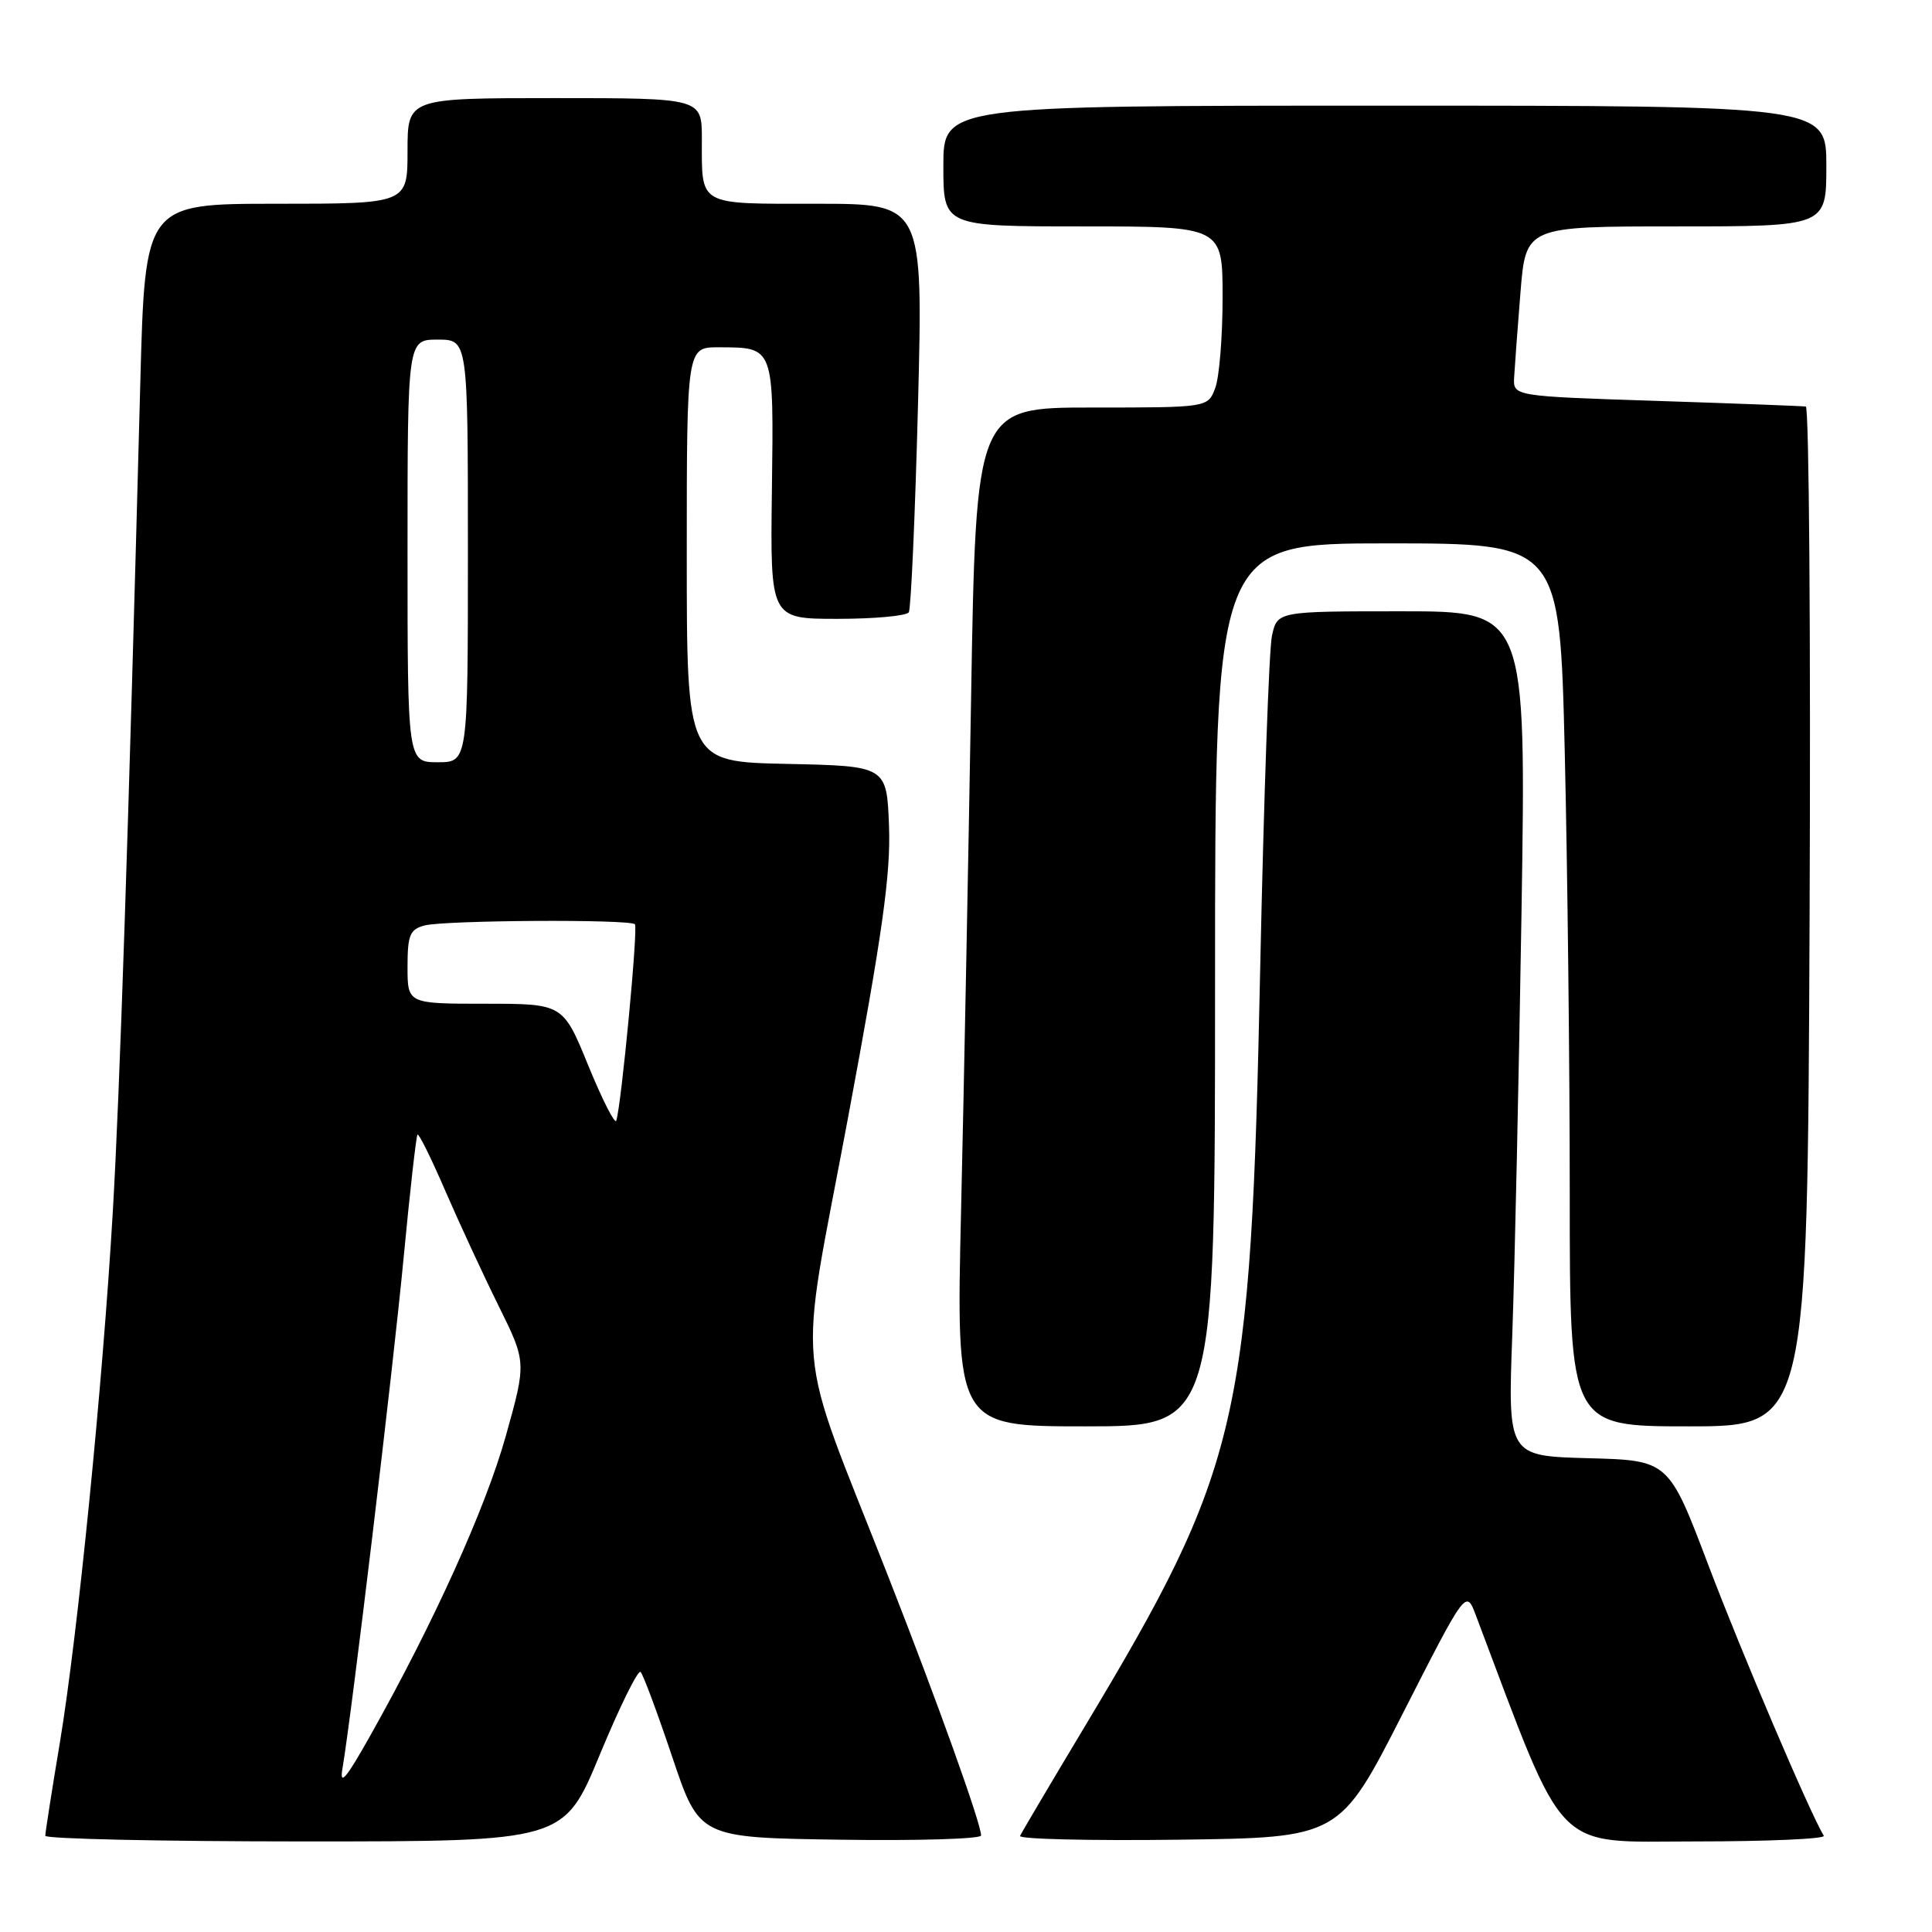 <?xml version="1.0" encoding="UTF-8" standalone="no"?>
<!DOCTYPE svg PUBLIC "-//W3C//DTD SVG 1.1//EN" "http://www.w3.org/Graphics/SVG/1.1/DTD/svg11.dtd" >
<svg xmlns="http://www.w3.org/2000/svg" xmlns:xlink="http://www.w3.org/1999/xlink" version="1.1" viewBox="0 0 256 256">
 <g >
 <path fill="currentColor"
d=" M 79.49 232.47 C 82.12 226.12 84.55 221.21 84.88 221.54 C 85.22 221.87 87.11 226.95 89.08 232.82 C 92.67 243.50 92.67 243.50 111.33 243.77 C 121.60 243.92 130.00 243.67 130.00 243.21 C 130.00 241.65 124.23 225.55 117.74 209.00 C 105.13 176.84 105.73 183.59 112.33 148.31 C 116.93 123.69 118.03 115.88 117.80 109.50 C 117.50 101.50 117.50 101.50 104.25 101.22 C 91.00 100.94 91.00 100.94 91.00 73.47 C 91.00 46.00 91.00 46.00 95.25 46.02 C 102.61 46.04 102.53 45.82 102.28 64.97 C 102.06 82.00 102.06 82.00 110.97 82.00 C 115.87 82.00 120.12 81.61 120.42 81.13 C 120.71 80.66 121.26 68.28 121.64 53.63 C 122.32 27.00 122.32 27.00 108.27 27.00 C 92.32 27.00 93.00 27.38 93.00 18.42 C 93.00 13.00 93.00 13.00 73.50 13.00 C 54.00 13.00 54.00 13.00 54.00 20.00 C 54.00 27.00 54.00 27.00 36.61 27.00 C 19.22 27.00 19.22 27.00 18.59 50.75 C 17.02 110.21 15.87 144.80 14.95 160.50 C 13.61 183.41 10.30 216.63 7.94 230.86 C 6.87 237.26 6.00 242.84 6.00 243.25 C 6.00 243.66 21.46 244.00 40.36 244.00 C 74.72 244.00 74.72 244.00 79.49 232.47 Z  M 185.88 227.04 C 194.26 210.59 194.26 210.59 195.56 214.04 C 207.69 246.17 205.59 244.00 224.64 244.00 C 234.25 244.00 241.91 243.66 241.66 243.25 C 239.82 240.22 230.78 219.02 226.41 207.50 C 221.11 193.50 221.11 193.50 210.45 193.22 C 199.79 192.93 199.79 192.93 200.39 176.72 C 200.71 167.80 201.26 142.61 201.61 120.75 C 202.23 81.00 202.23 81.00 185.74 81.00 C 169.25 81.00 169.25 81.00 168.54 84.25 C 168.15 86.04 167.46 105.72 166.99 128.00 C 165.74 188.49 164.38 194.38 143.65 228.92 C 139.17 236.39 135.35 242.85 135.16 243.27 C 134.97 243.69 144.42 243.92 156.16 243.77 C 177.50 243.50 177.50 243.50 185.88 227.04 Z  M 161.00 130.50 C 161.00 72.00 161.00 72.00 183.84 72.00 C 206.68 72.00 206.68 72.00 207.34 99.75 C 207.70 115.01 208.00 141.34 208.00 158.25 C 208.00 189.00 208.00 189.00 223.75 189.00 C 239.50 189.00 239.50 189.00 239.78 121.50 C 239.94 84.37 239.71 53.94 239.28 53.87 C 238.85 53.80 229.95 53.46 219.50 53.12 C 200.50 52.50 200.50 52.50 200.63 50.00 C 200.71 48.62 201.08 43.56 201.47 38.75 C 202.18 30.00 202.18 30.00 222.09 30.00 C 242.00 30.00 242.00 30.00 242.00 22.00 C 242.00 14.00 242.00 14.00 183.50 14.00 C 125.00 14.00 125.00 14.00 125.00 22.00 C 125.00 30.00 125.00 30.00 143.50 30.00 C 162.00 30.00 162.00 30.00 162.00 39.43 C 162.00 44.62 161.56 50.02 161.02 51.43 C 160.05 54.00 160.05 54.00 144.69 54.00 C 129.32 54.00 129.32 54.00 128.67 92.75 C 128.31 114.06 127.72 144.44 127.35 160.25 C 126.68 189.00 126.68 189.00 143.84 189.00 C 161.00 189.00 161.00 189.00 161.00 130.50 Z  M 45.38 234.32 C 46.60 227.18 52.08 181.43 53.49 166.58 C 54.32 157.83 55.15 150.52 55.32 150.34 C 55.50 150.16 57.15 153.50 58.99 157.76 C 60.84 162.02 64.01 168.88 66.05 173.00 C 69.76 180.50 69.76 180.50 67.02 190.28 C 64.34 199.84 57.50 214.97 49.05 230.00 C 45.84 235.72 44.96 236.74 45.38 234.32 Z  M 77.97 141.24 C 74.61 133.00 74.61 133.00 64.30 133.00 C 54.00 133.00 54.00 133.00 54.00 128.12 C 54.00 123.90 54.31 123.15 56.25 122.63 C 58.88 121.93 83.45 121.78 84.13 122.47 C 84.57 122.90 82.34 146.38 81.66 148.49 C 81.49 149.03 79.83 145.77 77.97 141.24 Z  M 54.00 73.00 C 54.00 45.00 54.00 45.00 58.00 45.00 C 62.00 45.00 62.00 45.00 62.00 73.00 C 62.00 101.00 62.00 101.00 58.00 101.00 C 54.00 101.00 54.00 101.00 54.00 73.00 Z "/>
</g>
</svg>